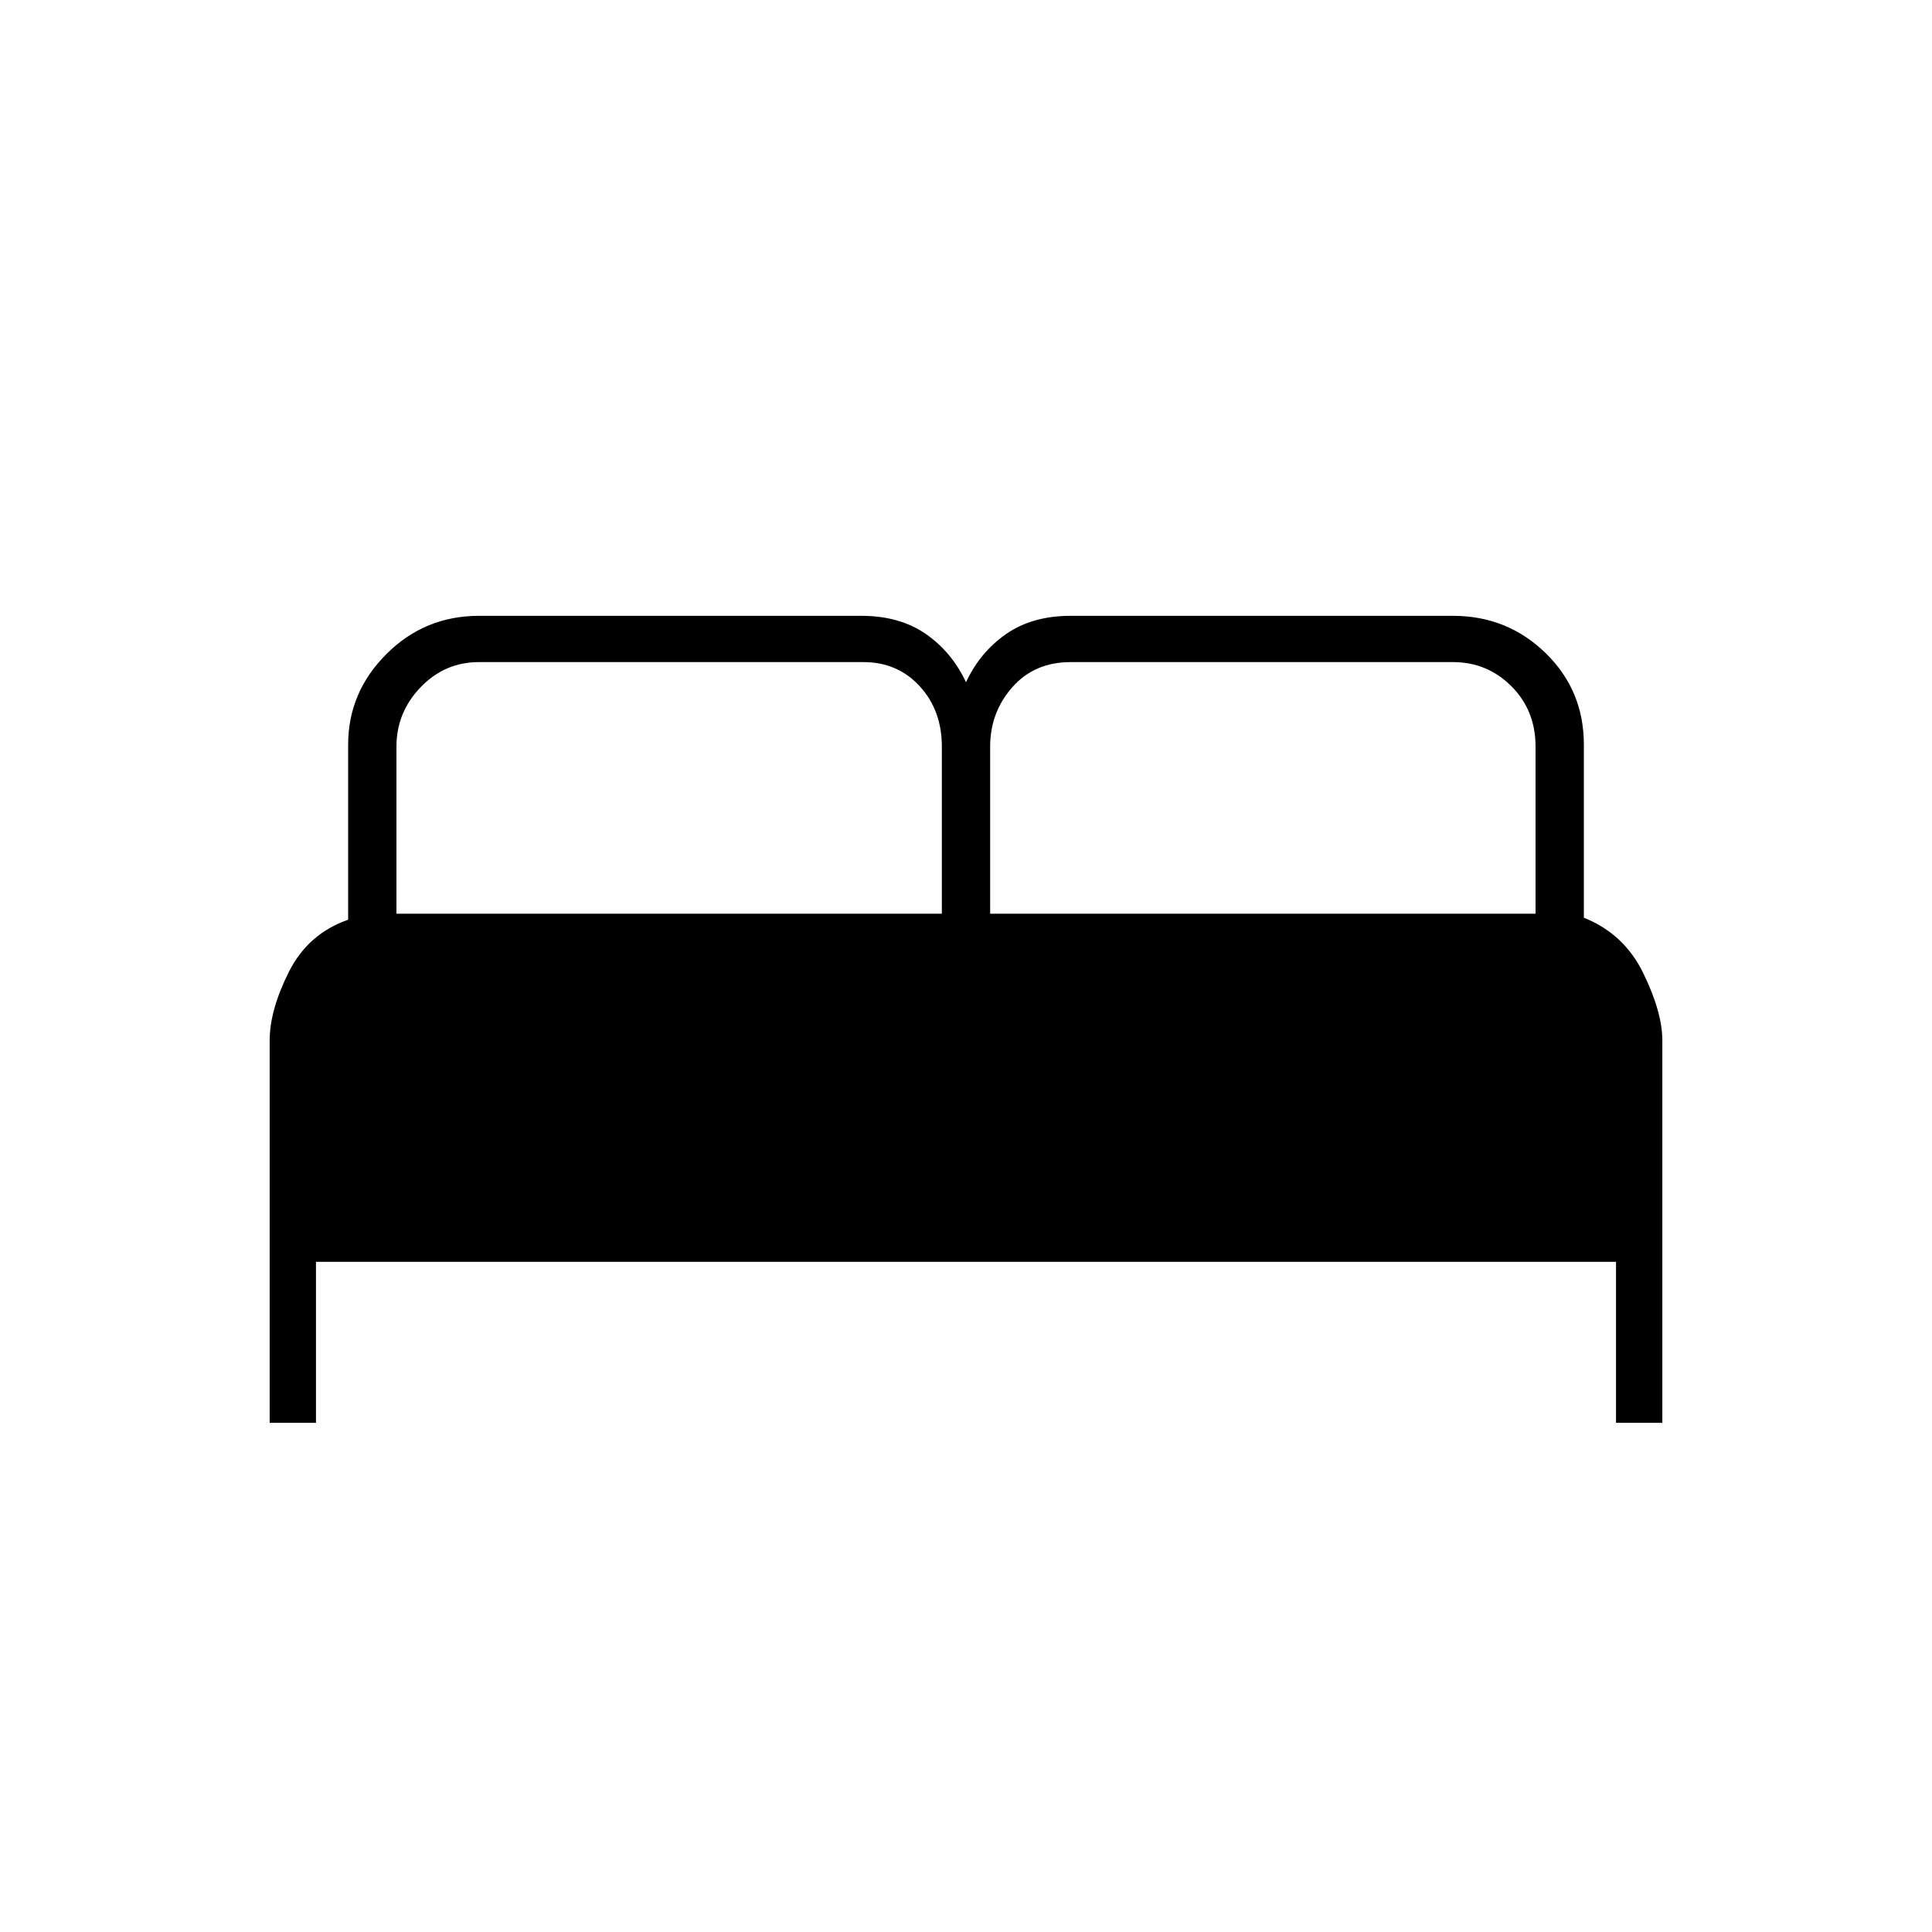 <svg xmlns="http://www.w3.org/2000/svg" height="40" width="40"><path d="M5.583 29.458V21.542Q5.583 20.917 5.979 20.125Q6.375 19.333 7.208 19.042V15.417Q7.208 14.333 8 13.542Q8.792 12.75 9.917 12.75H17.833Q18.625 12.75 19.167 13.125Q19.708 13.5 20 14.125Q20.292 13.5 20.833 13.125Q21.375 12.75 22.167 12.75H30.083Q31.208 12.75 32 13.521Q32.792 14.292 32.792 15.417V19Q33.625 19.333 34.021 20.146Q34.417 20.958 34.417 21.542V29.458H33.458V26.125H6.542V29.458ZM20.5 18.917H31.792V15.458Q31.792 14.708 31.292 14.208Q30.792 13.708 30.083 13.708H22.167Q21.417 13.708 20.958 14.229Q20.5 14.75 20.5 15.458ZM8.208 18.917H19.5V15.458Q19.5 14.708 19.042 14.208Q18.583 13.708 17.875 13.708H9.917Q9.208 13.708 8.708 14.229Q8.208 14.75 8.208 15.458Z"/></svg>